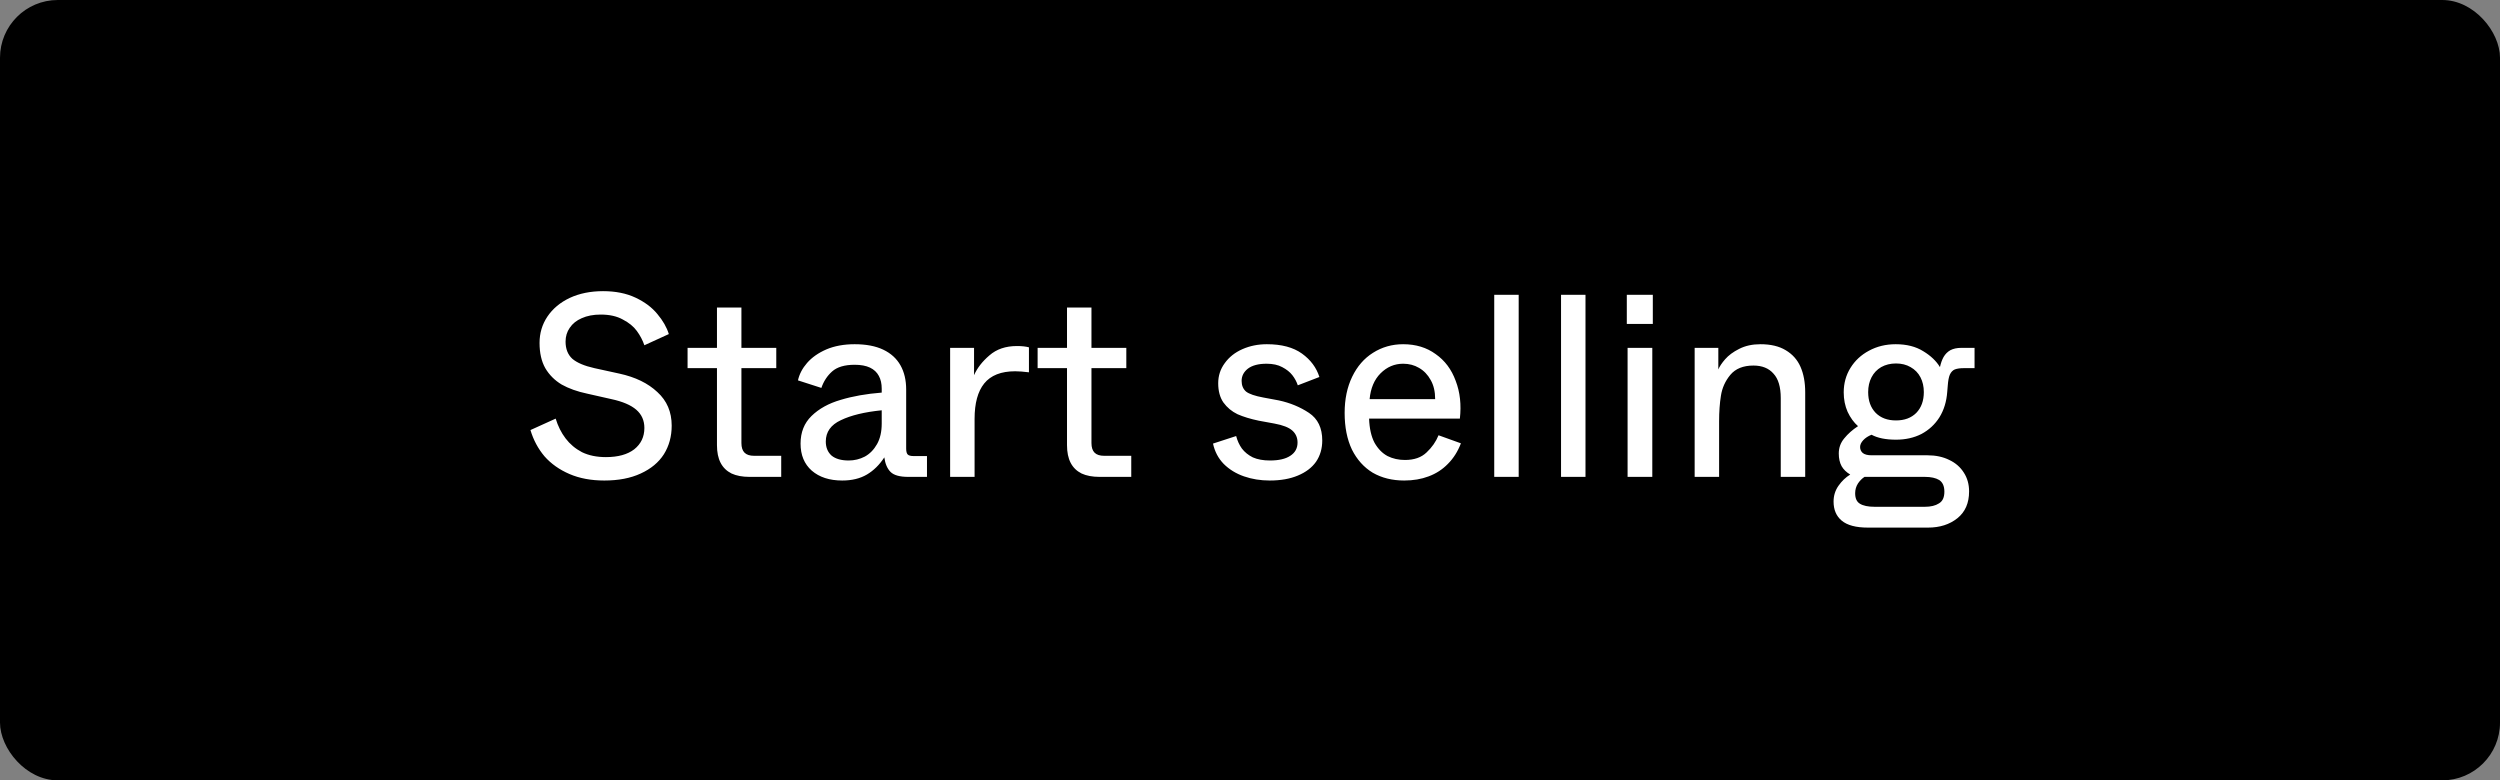 <svg width="173" height="54" viewBox="0 0 173 54" fill="none" xmlns="http://www.w3.org/2000/svg">
<rect x="0" y="0" width="173" height="54" fill="#808080" stroke="none"/>
<rect width="173" height="54" rx="4" fill="black"/>
<path d="M41.819 33.252C40.907 33.252 40.103 33.102 39.407 32.802C38.711 32.502 38.135 32.094 37.679 31.578C37.235 31.05 36.911 30.444 36.707 29.76L38.453 28.968C38.609 29.484 38.837 29.94 39.137 30.336C39.437 30.732 39.815 31.05 40.271 31.29C40.739 31.518 41.291 31.632 41.927 31.632C42.767 31.632 43.421 31.452 43.889 31.092C44.357 30.72 44.591 30.228 44.591 29.616C44.591 29.1 44.405 28.68 44.033 28.356C43.661 28.032 43.085 27.786 42.305 27.618L40.631 27.24C39.947 27.096 39.359 26.886 38.867 26.61C38.387 26.322 38.009 25.944 37.733 25.476C37.469 25.008 37.337 24.426 37.337 23.73C37.337 23.058 37.517 22.452 37.877 21.912C38.249 21.36 38.765 20.928 39.425 20.616C40.097 20.304 40.865 20.148 41.729 20.148C42.593 20.148 43.343 20.298 43.979 20.598C44.615 20.898 45.119 21.276 45.491 21.732C45.875 22.188 46.139 22.65 46.283 23.118L44.591 23.892C44.471 23.544 44.297 23.214 44.069 22.902C43.841 22.59 43.517 22.326 43.097 22.11C42.689 21.882 42.179 21.768 41.567 21.768C41.063 21.768 40.625 21.852 40.253 22.02C39.893 22.176 39.617 22.398 39.425 22.686C39.233 22.962 39.137 23.28 39.137 23.64C39.137 24.144 39.293 24.54 39.605 24.828C39.929 25.104 40.439 25.32 41.135 25.476L42.863 25.854C43.967 26.094 44.843 26.52 45.491 27.132C46.151 27.732 46.481 28.506 46.481 29.454C46.481 30.198 46.301 30.858 45.941 31.434C45.581 31.998 45.047 32.442 44.339 32.766C43.643 33.09 42.803 33.252 41.819 33.252ZM51.864 33C51.372 33 50.958 32.922 50.622 32.766C50.286 32.598 50.034 32.352 49.866 32.028C49.698 31.704 49.614 31.296 49.614 30.804V25.476H47.58V24.072H49.614V21.282H51.306V24.072H53.718V25.476H51.306V30.66C51.306 30.96 51.378 31.182 51.522 31.326C51.666 31.47 51.888 31.542 52.188 31.542H54.06V33H51.864ZM58.279 33.252C57.403 33.252 56.701 33.024 56.173 32.568C55.657 32.112 55.399 31.488 55.399 30.696C55.399 29.916 55.651 29.28 56.155 28.788C56.671 28.284 57.343 27.912 58.171 27.672C58.999 27.42 59.947 27.252 61.015 27.168V26.898C61.015 26.55 60.949 26.256 60.817 26.016C60.685 25.764 60.481 25.572 60.205 25.44C59.929 25.308 59.575 25.242 59.143 25.242C58.447 25.242 57.925 25.398 57.577 25.71C57.241 26.01 56.995 26.388 56.839 26.844L55.219 26.322C55.315 25.89 55.525 25.488 55.849 25.116C56.185 24.732 56.629 24.42 57.181 24.18C57.745 23.94 58.399 23.82 59.143 23.82C59.935 23.82 60.595 23.946 61.123 24.198C61.651 24.45 62.047 24.81 62.311 25.278C62.575 25.746 62.707 26.304 62.707 26.952V31.038C62.707 31.242 62.743 31.38 62.815 31.452C62.887 31.524 63.025 31.56 63.229 31.56H64.147V33H62.851C62.263 33 61.855 32.886 61.627 32.658C61.399 32.43 61.255 32.094 61.195 31.65C60.859 32.166 60.457 32.562 59.989 32.838C59.521 33.114 58.951 33.252 58.279 33.252ZM58.729 31.866C59.125 31.866 59.497 31.776 59.845 31.596C60.193 31.404 60.475 31.116 60.691 30.732C60.907 30.348 61.015 29.874 61.015 29.31V28.392C59.827 28.512 58.885 28.74 58.189 29.076C57.493 29.4 57.145 29.892 57.145 30.552C57.145 30.96 57.277 31.284 57.541 31.524C57.817 31.752 58.213 31.866 58.729 31.866ZM65.749 33V24.072H67.404C67.404 24.276 67.404 24.468 67.404 24.648C67.404 24.816 67.404 24.972 67.404 25.116C67.404 25.26 67.404 25.398 67.404 25.53C67.404 25.662 67.404 25.806 67.404 25.962C67.621 25.47 67.975 25.014 68.466 24.594C68.959 24.162 69.594 23.946 70.374 23.946C70.71 23.946 70.987 23.976 71.203 24.036V25.764C70.819 25.716 70.501 25.692 70.249 25.692C69.276 25.692 68.562 25.974 68.106 26.538C67.662 27.09 67.441 27.906 67.441 28.986V33H65.749ZM76.087 33C75.595 33 75.181 32.922 74.845 32.766C74.509 32.598 74.257 32.352 74.089 32.028C73.921 31.704 73.837 31.296 73.837 30.804V25.476H71.803V24.072H73.837V21.282H75.529V24.072H77.941V25.476H75.529V30.66C75.529 30.96 75.601 31.182 75.745 31.326C75.889 31.47 76.111 31.542 76.411 31.542H78.283V33H76.087ZM87.864 33.252C87.228 33.252 86.634 33.156 86.082 32.964C85.53 32.772 85.062 32.484 84.678 32.1C84.306 31.716 84.06 31.248 83.94 30.696L85.542 30.174C85.626 30.498 85.758 30.786 85.938 31.038C86.13 31.29 86.382 31.494 86.694 31.65C87.018 31.794 87.414 31.866 87.882 31.866C88.494 31.866 88.962 31.758 89.286 31.542C89.622 31.326 89.79 31.02 89.79 30.624C89.79 30.288 89.67 30.012 89.43 29.796C89.19 29.58 88.776 29.418 88.188 29.31L87.108 29.112C86.532 28.992 86.04 28.842 85.632 28.662C85.236 28.47 84.912 28.2 84.66 27.852C84.42 27.504 84.3 27.06 84.3 26.52C84.3 26.004 84.45 25.542 84.75 25.134C85.05 24.714 85.458 24.39 85.974 24.162C86.49 23.934 87.054 23.82 87.666 23.82C88.686 23.82 89.496 24.036 90.096 24.468C90.696 24.9 91.098 25.44 91.302 26.088L89.808 26.664C89.724 26.412 89.598 26.178 89.43 25.962C89.262 25.746 89.028 25.56 88.728 25.404C88.44 25.248 88.08 25.17 87.648 25.17C87.084 25.17 86.652 25.284 86.352 25.512C86.064 25.74 85.92 26.022 85.92 26.358C85.92 26.67 86.022 26.916 86.226 27.096C86.442 27.264 86.844 27.402 87.432 27.51L88.494 27.708C89.274 27.876 89.97 28.164 90.582 28.572C91.194 28.98 91.5 29.616 91.5 30.48C91.5 31.044 91.356 31.536 91.068 31.956C90.78 32.364 90.36 32.682 89.808 32.91C89.268 33.138 88.62 33.252 87.864 33.252ZM97.171 33.252C96.343 33.252 95.617 33.072 94.993 32.712C94.381 32.34 93.901 31.806 93.553 31.11C93.217 30.402 93.049 29.556 93.049 28.572C93.049 27.624 93.223 26.79 93.571 26.07C93.919 25.35 94.399 24.798 95.011 24.414C95.635 24.018 96.331 23.82 97.099 23.82C97.975 23.82 98.725 24.048 99.349 24.504C99.985 24.948 100.447 25.566 100.735 26.358C101.035 27.138 101.131 28.008 101.023 28.968H94.741C94.765 29.652 94.891 30.21 95.119 30.642C95.359 31.062 95.659 31.368 96.019 31.56C96.379 31.74 96.781 31.83 97.225 31.83C97.861 31.83 98.359 31.656 98.719 31.308C99.091 30.96 99.367 30.564 99.547 30.12L101.095 30.678C100.879 31.242 100.579 31.716 100.195 32.1C99.823 32.484 99.379 32.772 98.863 32.964C98.359 33.156 97.795 33.252 97.171 33.252ZM99.313 27.618C99.313 27.102 99.211 26.664 99.007 26.304C98.803 25.932 98.533 25.65 98.197 25.458C97.873 25.266 97.507 25.17 97.099 25.17C96.499 25.17 95.977 25.392 95.533 25.836C95.101 26.268 94.849 26.862 94.777 27.618H99.313ZM103.401 33V20.4H105.093V33H103.401ZM108.024 33V20.4H109.716V33H108.024ZM112.629 33V24.072H114.339V33H112.629ZM112.575 22.416V20.4H114.375V22.416H112.575ZM117.27 33V24.072H118.908V24.882C118.908 24.99 118.908 25.104 118.908 25.224C118.908 25.332 118.908 25.446 118.908 25.566C118.992 25.362 119.148 25.128 119.376 24.864C119.616 24.588 119.94 24.348 120.348 24.144C120.768 23.928 121.26 23.82 121.824 23.82C122.532 23.82 123.114 23.958 123.57 24.234C124.038 24.51 124.38 24.894 124.596 25.386C124.812 25.878 124.92 26.466 124.92 27.15V33H123.228V27.546C123.228 26.778 123.06 26.214 122.724 25.854C122.4 25.482 121.938 25.296 121.338 25.296C120.63 25.296 120.096 25.512 119.736 25.944C119.388 26.364 119.172 26.844 119.088 27.384C119.004 27.912 118.962 28.5 118.962 29.148V33H117.27ZM129.259 36.51C128.431 36.51 127.825 36.348 127.441 36.024C127.069 35.712 126.883 35.274 126.883 34.71C126.883 34.302 126.997 33.936 127.225 33.612C127.453 33.288 127.723 33.03 128.035 32.838C127.771 32.682 127.573 32.49 127.441 32.262C127.309 32.022 127.243 31.728 127.243 31.38C127.243 30.984 127.369 30.636 127.621 30.336C127.873 30.024 128.191 29.742 128.575 29.49C128.287 29.238 128.047 28.908 127.855 28.5C127.675 28.092 127.585 27.642 127.585 27.15C127.585 26.526 127.741 25.962 128.053 25.458C128.365 24.954 128.791 24.558 129.331 24.27C129.883 23.97 130.501 23.82 131.185 23.82C131.941 23.82 132.577 23.982 133.093 24.306C133.609 24.618 133.993 24.984 134.245 25.404C134.305 25.128 134.389 24.894 134.497 24.702C134.617 24.498 134.773 24.342 134.965 24.234C135.169 24.126 135.421 24.072 135.721 24.072H136.639V25.476H135.901C135.637 25.476 135.427 25.506 135.271 25.566C135.127 25.626 135.013 25.746 134.929 25.926C134.857 26.094 134.809 26.346 134.785 26.682L134.749 27.114C134.701 27.786 134.521 28.374 134.209 28.878C133.897 29.37 133.483 29.754 132.967 30.03C132.451 30.294 131.863 30.426 131.203 30.426C130.495 30.426 129.931 30.312 129.511 30.084C129.271 30.18 129.079 30.306 128.935 30.462C128.791 30.618 128.719 30.774 128.719 30.93C128.719 31.098 128.779 31.236 128.899 31.344C129.031 31.452 129.235 31.506 129.511 31.506H133.381C133.957 31.506 134.461 31.614 134.893 31.83C135.325 32.034 135.661 32.328 135.901 32.712C136.141 33.084 136.261 33.516 136.261 34.008C136.261 34.812 135.991 35.43 135.451 35.862C134.911 36.294 134.233 36.51 133.417 36.51H129.259ZM133.201 35.07C133.609 35.07 133.933 34.992 134.173 34.836C134.425 34.692 134.551 34.422 134.551 34.026C134.551 33.642 134.431 33.372 134.191 33.216C133.951 33.072 133.621 33 133.201 33H129.025C128.857 33.108 128.707 33.258 128.575 33.45C128.443 33.654 128.377 33.882 128.377 34.134C128.377 34.482 128.485 34.722 128.701 34.854C128.929 34.998 129.271 35.07 129.727 35.07H133.201ZM131.203 29.094C131.791 29.094 132.259 28.92 132.607 28.572C132.955 28.212 133.129 27.732 133.129 27.132C133.129 26.748 133.051 26.406 132.895 26.106C132.739 25.806 132.511 25.572 132.211 25.404C131.923 25.236 131.587 25.152 131.203 25.152C130.819 25.152 130.477 25.236 130.177 25.404C129.889 25.572 129.667 25.806 129.511 26.106C129.355 26.406 129.277 26.748 129.277 27.132C129.277 27.732 129.451 28.212 129.799 28.572C130.147 28.92 130.615 29.094 131.203 29.094Z" fill="white"/>
</svg>
